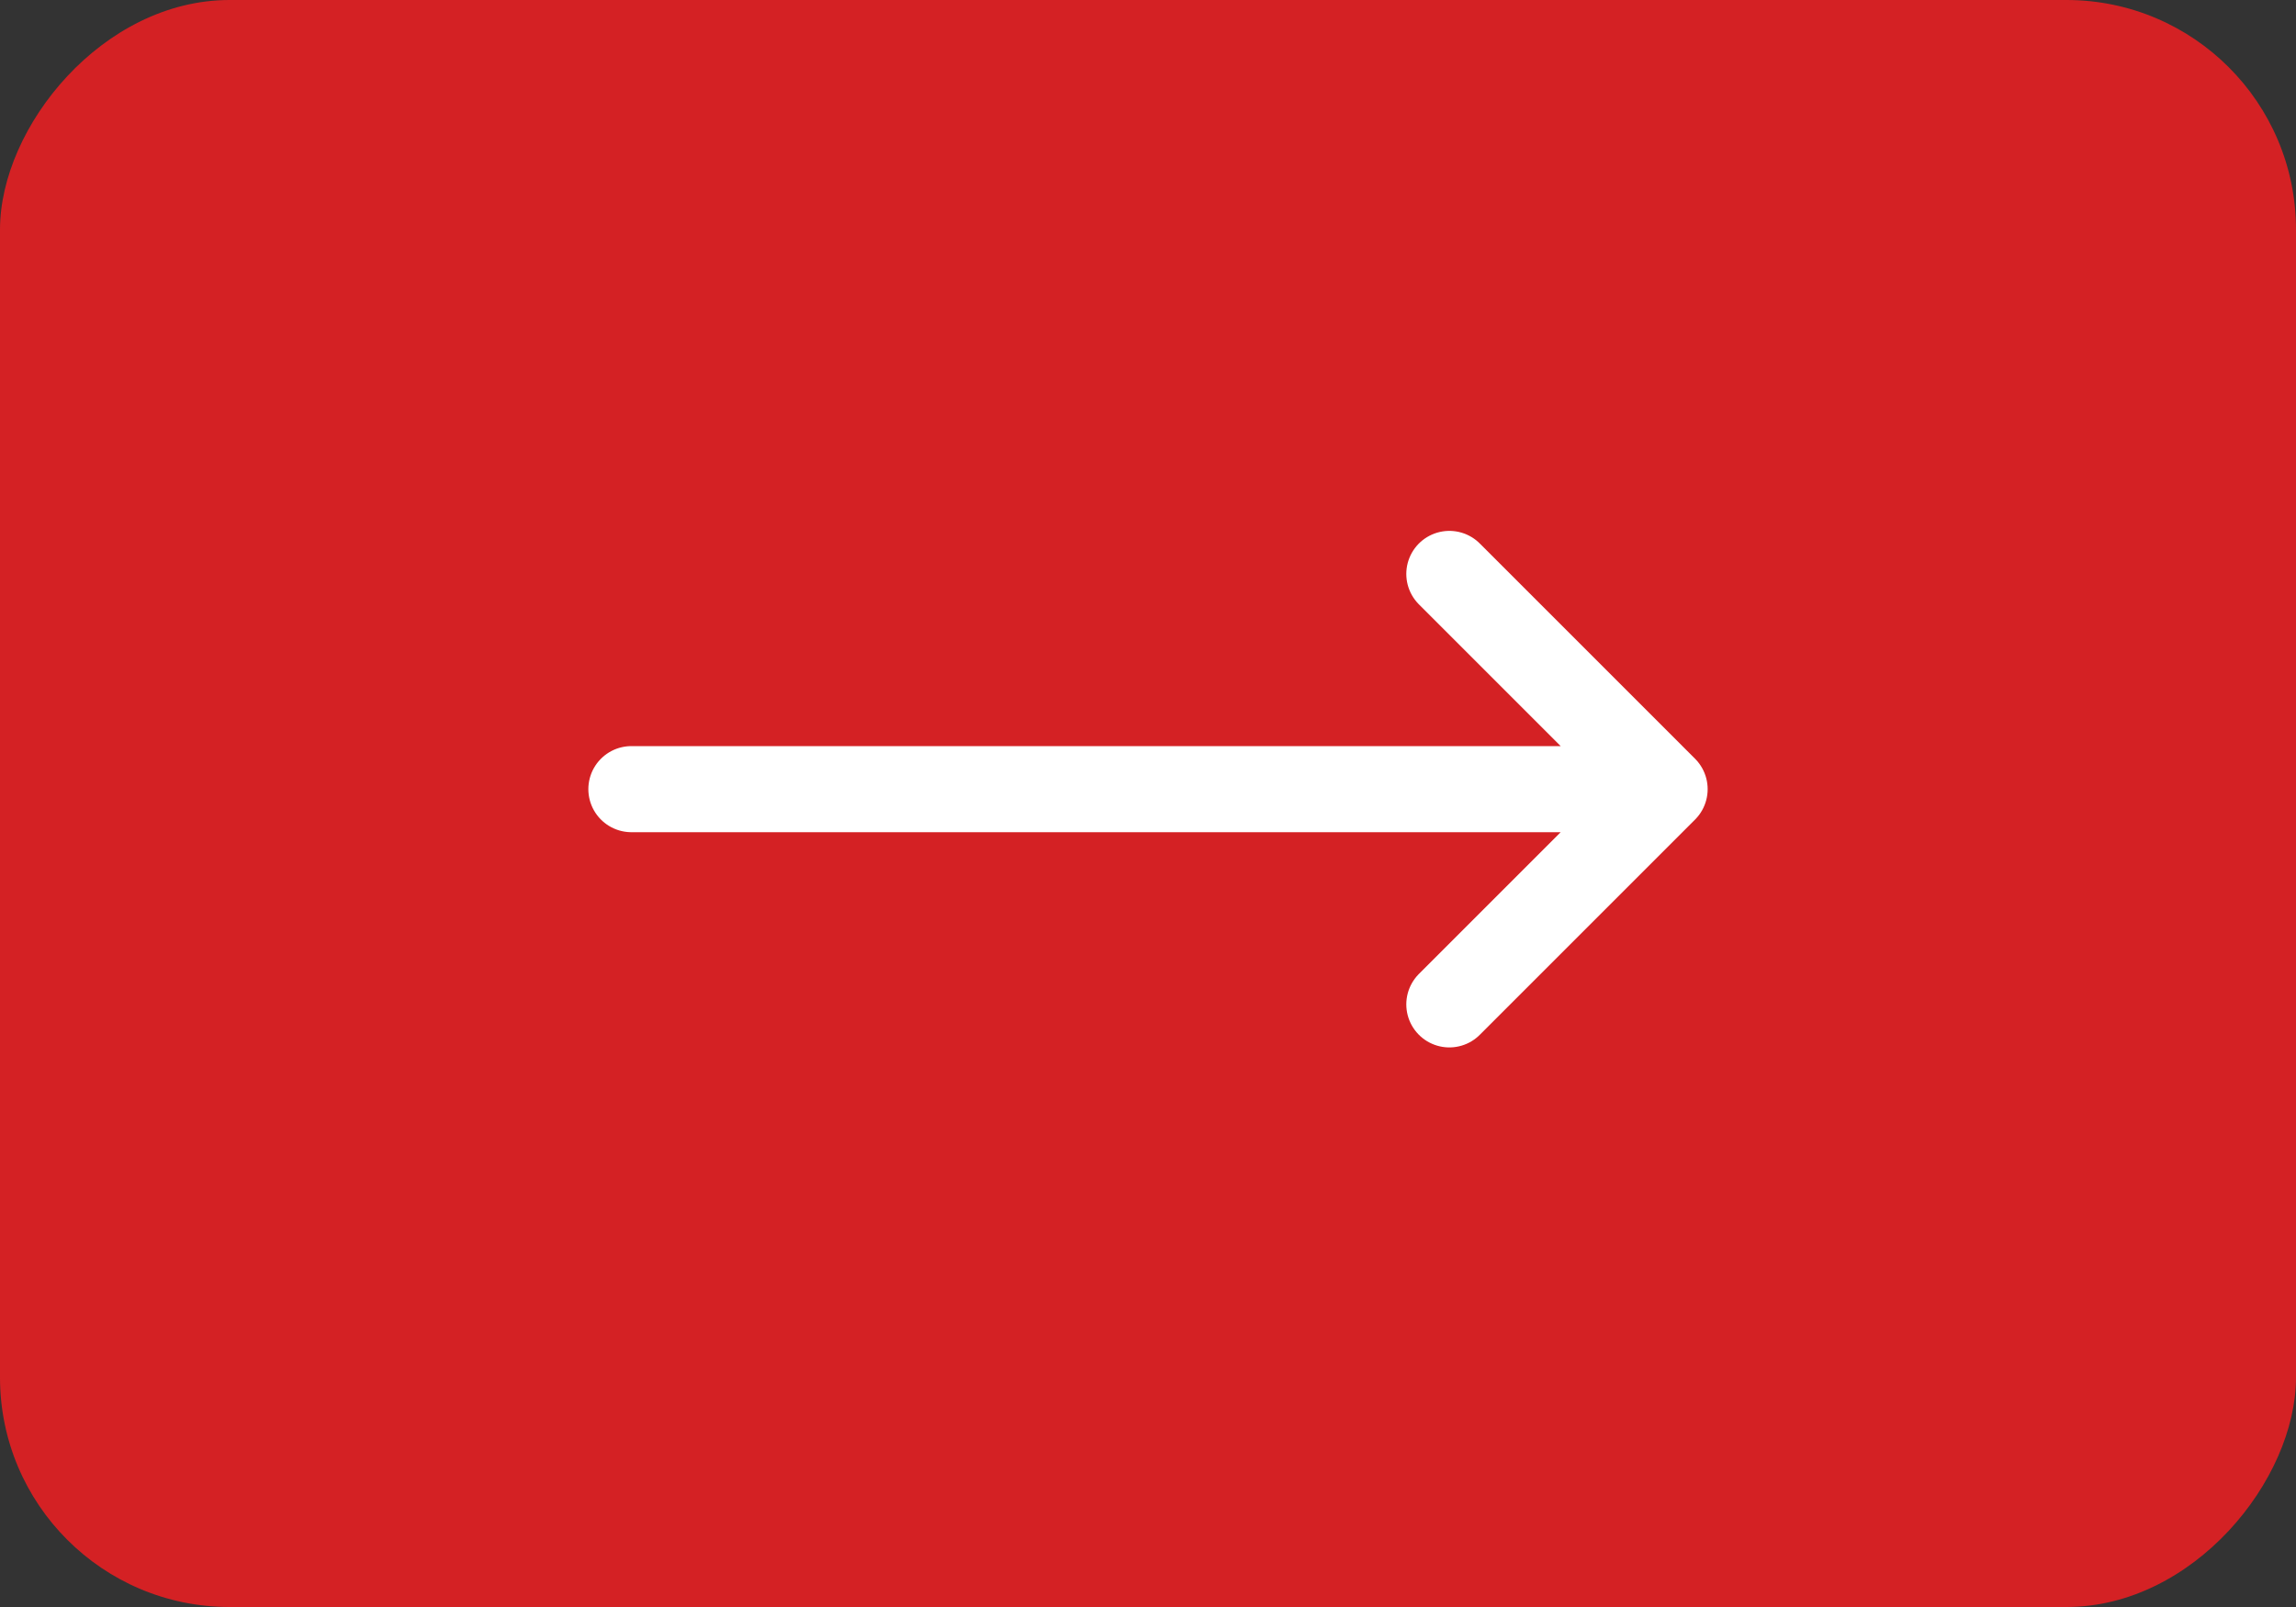 <svg width="40" height="28" viewBox="0 0 40 28" fill="none" xmlns="http://www.w3.org/2000/svg">
<rect x="0" y="0" width="40" height="28" fill="#333333" stroke="none"/>
<rect width="40" height="28" rx="4" transform="matrix(-1 0 0 1 40 0)" fill="#D42124"/>
<path d="M25.25 17.5L29 13.75M29 13.75L25.25 10M29 13.75H11" stroke="white" stroke-width="1.5" stroke-linecap="round" stroke-linejoin="round"/>
</svg>
